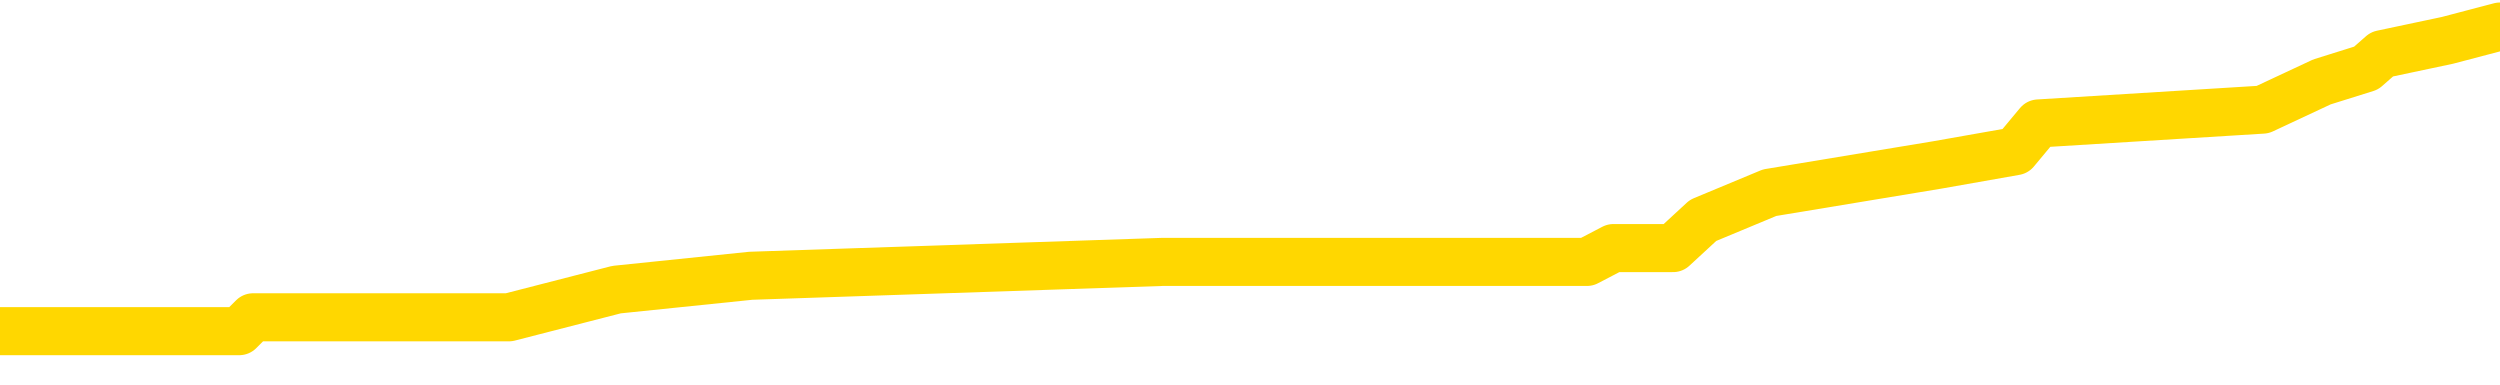 <svg xmlns="http://www.w3.org/2000/svg" version="1.1" viewBox="0 0 6500 1000">
	<path fill="none" stroke="gold" stroke-width="125" stroke-linecap="round" stroke-linejoin="round" d="M0 68429  L-535049 68429 L-534865 68393 L-534374 68321 L-534081 68285 L-533769 68213 L-533535 68177 L-533482 68105 L-533422 68033 L-533269 67997 L-533229 67925 L-533096 67889 L-532804 67852 L-532263 67852 L-531653 67816 L-531605 67816 L-530965 67780 L-530931 67780 L-530406 67780 L-530273 67744 L-529883 67672 L-529555 67600 L-529438 67528 L-529226 67456 L-528509 67456 L-527940 67420 L-527832 67420 L-527658 67384 L-527436 67312 L-527035 67276 L-527009 67204 L-526081 67132 L-525994 67060 L-525911 66988 L-525841 66916 L-525544 66880 L-525392 66807 L-523502 66843 L-523401 66843 L-523139 66843 L-522845 66880 L-522704 66807 L-522455 66807 L-522419 66771 L-522261 66735 L-521798 66663 L-521544 66627 L-521332 66555 L-521081 66519 L-520732 66483 L-519805 66411 L-519711 66339 L-519300 66303 L-518129 66231 L-516940 66195 L-516848 66123 L-516821 66051 L-516555 65979 L-516256 65907 L-516127 65834 L-516089 65762 L-515275 65762 L-514891 65798 L-513830 65834 L-513769 65834 L-513504 66555 L-513033 67240 L-512840 67925 L-512577 68609 L-512240 68573 L-512104 68537 L-511649 68501 L-510905 68465 L-510888 68429 L-510723 68357 L-510655 68357 L-510138 68321 L-509110 68321 L-508914 68285 L-508425 68249 L-508063 68213 L-507654 68213 L-507269 68249 L-505565 68249 L-505467 68249 L-505395 68249 L-505334 68249 L-505150 68213 L-504813 68213 L-504173 68177 L-504096 68141 L-504034 68141 L-503848 68105 L-503768 68105 L-503591 68069 L-503572 68033 L-503342 68033 L-502954 67997 L-502065 67997 L-502026 67961 L-501938 67925 L-501911 67852 L-500902 67816 L-500753 67744 L-500728 67708 L-500596 67672 L-500556 67636 L-499297 67600 L-499240 67600 L-498700 67564 L-498647 67564 L-498601 67564 L-498206 67528 L-498066 67492 L-497866 67456 L-497720 67456 L-497555 67456 L-497278 67492 L-496919 67492 L-496367 67456 L-495722 67420 L-495463 67348 L-495310 67312 L-494909 67276 L-494868 67240 L-494748 67204 L-494686 67240 L-494672 67240 L-494578 67240 L-494285 67204 L-494134 67060 L-493803 66988 L-493726 66916 L-493650 66880 L-493423 66771 L-493357 66699 L-493129 66627 L-493077 66555 L-492912 66519 L-491906 66483 L-491723 66447 L-491172 66411 L-490779 66339 L-490381 66303 L-489531 66231 L-489453 66195 L-488874 66159 L-488433 66159 L-488192 66123 L-488034 66123 L-487634 66051 L-487613 66051 L-487168 66015 L-486763 65979 L-486627 65907 L-486452 65834 L-486315 65762 L-486065 65690 L-485065 65654 L-484983 65618 L-484847 65582 L-484809 65546 L-483919 65510 L-483703 65474 L-483260 65438 L-483143 65402 L-483086 65366 L-482410 65366 L-482309 65330 L-482280 65330 L-480939 65294 L-480533 65258 L-480493 65222 L-479565 65186 L-479467 65150 L-479334 65114 L-478930 65078 L-478904 65042 L-478811 65006 L-478594 64970 L-478183 64898 L-477029 64825 L-476738 64753 L-476709 64681 L-476101 64645 L-475851 64573 L-475831 64537 L-474902 64501 L-474851 64429 L-474728 64393 L-474711 64321 L-474555 64285 L-474380 64213 L-474243 64177 L-474186 64141 L-474079 64105 L-473993 64069 L-473760 64033 L-473685 63997 L-473377 63961 L-473259 63925 L-473089 63889 L-472998 63852 L-472895 63852 L-472872 63816 L-472795 63816 L-472697 63744 L-472330 63708 L-472225 63672 L-471722 63636 L-471270 63600 L-471232 63564 L-471208 63528 L-471167 63492 L-471038 63456 L-470938 63420 L-470496 63384 L-470214 63348 L-469621 63312 L-469491 63276 L-469217 63204 L-469064 63168 L-468911 63132 L-468826 63060 L-468748 63024 L-468562 62988 L-468511 62988 L-468484 62952 L-468404 62916 L-468381 62880 L-468098 62807 L-467494 62735 L-466499 62699 L-466201 62663 L-465467 62627 L-465222 62591 L-465132 62555 L-464555 62519 L-463857 62483 L-463104 62447 L-462786 62411 L-462403 62339 L-462326 62303 L-461691 62267 L-461506 62231 L-461418 62231 L-461289 62231 L-460976 62195 L-460926 62159 L-460784 62123 L-460763 62087 L-459795 62051 L-459250 62015 L-458771 62015 L-458710 62015 L-458387 62015 L-458365 61979 L-458303 61979 L-458093 61943 L-458016 61907 L-457961 61870 L-457939 61834 L-457899 61798 L-457884 61762 L-457127 61726 L-457110 61690 L-456311 61654 L-456158 61618 L-455253 61582 L-454747 61546 L-454517 61474 L-454476 61474 L-454361 61438 L-454184 61402 L-453430 61438 L-453295 61402 L-453131 61366 L-452813 61330 L-452637 61258 L-451615 61186 L-451592 61114 L-451340 61078 L-451127 61006 L-450493 60970 L-450256 60898 L-450223 60825 L-450045 60753 L-449965 60681 L-449875 60645 L-449810 60573 L-449370 60501 L-449347 60465 L-448806 60429 L-448550 60393 L-448055 60357 L-447178 60321 L-447141 60285 L-447088 60249 L-447047 60213 L-446930 60177 L-446654 60141 L-446446 60069 L-446249 59997 L-446226 59925 L-446176 59852 L-446137 59816 L-446059 59780 L-445461 59708 L-445401 59672 L-445298 59636 L-445143 59600 L-444511 59564 L-443831 59528 L-443528 59456 L-443181 59420 L-442984 59384 L-442936 59312 L-442615 59276 L-441987 59240 L-441841 59204 L-441804 59168 L-441747 59132 L-441670 59060 L-441429 59060 L-441340 59024 L-441246 58988 L-440953 58952 L-440818 58916 L-440758 58880 L-440721 58807 L-440449 58807 L-439443 58771 L-439267 58735 L-439217 58735 L-438924 58699 L-438732 58627 L-438398 58591 L-437892 58555 L-437330 58483 L-437315 58411 L-437298 58375 L-437198 58303 L-437083 58231 L-437044 58159 L-437006 58123 L-436941 58123 L-436913 58087 L-436774 58123 L-436481 58123 L-436431 58123 L-436326 58123 L-436061 58087 L-435596 58051 L-435452 58051 L-435397 57979 L-435340 57943 L-435149 57907 L-434784 57870 L-434569 57870 L-434375 57870 L-434317 57870 L-434258 57798 L-434104 57762 L-433834 57726 L-433405 57907 L-433389 57907 L-433312 57870 L-433248 57834 L-433118 57582 L-433095 57546 L-432811 57510 L-432763 57474 L-432709 57438 L-432246 57402 L-432207 57402 L-432167 57366 L-431976 57330 L-431496 57294 L-431009 57258 L-430992 57222 L-430954 57186 L-430698 57150 L-430621 57078 L-430391 57042 L-430375 56970 L-430080 56898 L-429638 56861 L-429191 56825 L-428687 56789 L-428533 56753 L-428246 56717 L-428206 56645 L-427875 56609 L-427653 56573 L-427136 56501 L-427060 56465 L-426812 56393 L-426618 56321 L-426558 56285 L-425782 56249 L-425708 56249 L-425477 56213 L-425460 56213 L-425399 56177 L-425203 56141 L-424739 56141 L-424715 56105 L-424586 56105 L-423285 56105 L-423268 56105 L-423191 56069 L-423098 56069 L-422880 56069 L-422728 56033 L-422550 56069 L-422496 56105 L-422209 56141 L-422169 56141 L-421800 56141 L-421359 56141 L-421176 56141 L-420855 56105 L-420560 56105 L-420114 56033 L-420042 55997 L-419580 55925 L-419142 55889 L-418960 55852 L-417506 55780 L-417374 55744 L-416917 55672 L-416691 55636 L-416304 55564 L-415788 55492 L-414834 55420 L-414040 55348 L-413365 55312 L-412940 55240 L-412628 55204 L-412399 55096 L-411715 54988 L-411702 54880 L-411492 54735 L-411470 54699 L-411296 54627 L-410346 54591 L-410078 54519 L-409262 54483 L-408952 54411 L-408914 54375 L-408857 54303 L-408240 54267 L-407602 54195 L-405976 54159 L-405302 54123 L-404660 54123 L-404583 54123 L-404527 54123 L-404491 54123 L-404462 54087 L-404351 54015 L-404333 53979 L-404310 53943 L-404157 53907 L-404103 53834 L-404025 53798 L-403906 53762 L-403808 53726 L-403691 53690 L-403421 53618 L-403152 53582 L-403134 53510 L-402934 53474 L-402787 53402 L-402561 53366 L-402426 53330 L-402118 53294 L-402058 53258 L-401705 53186 L-401356 53150 L-401255 53114 L-401191 53042 L-401131 53006 L-400746 52934 L-400366 52898 L-400261 52861 L-400001 52825 L-399730 52753 L-399571 52717 L-399538 52681 L-399476 52645 L-399335 52609 L-399151 52573 L-399107 52537 L-398818 52537 L-398802 52501 L-398569 52501 L-398508 52465 L-398470 52465 L-397890 52429 L-397756 52393 L-397733 52249 L-397715 51997 L-397697 51708 L-397681 51420 L-397657 51132 L-397641 50916 L-397620 50663 L-397603 50411 L-397580 50267 L-397563 50123 L-397541 50015 L-397525 49943 L-397476 49834 L-397403 49726 L-397369 49546 L-397345 49402 L-397309 49258 L-397268 49114 L-397231 49042 L-397215 48898 L-397191 48789 L-397154 48717 L-397137 48609 L-397114 48537 L-397096 48465 L-397078 48393 L-397062 48321 L-397032 48213 L-397006 48105 L-396961 48069 L-396944 47997 L-396903 47961 L-396854 47889 L-396784 47816 L-396768 47744 L-396752 47672 L-396690 47636 L-396651 47600 L-396612 47564 L-396446 47528 L-396381 47492 L-396365 47456 L-396321 47384 L-396262 47348 L-396050 47312 L-396016 47276 L-395974 47240 L-395896 47204 L-395358 47168 L-395280 47132 L-395176 47060 L-395087 47024 L-394911 46988 L-394560 46952 L-394405 46916 L-393967 46880 L-393810 46843 L-393680 46807 L-392976 46735 L-392775 46699 L-391815 46627 L-391332 46591 L-391233 46591 L-391141 46555 L-390896 46519 L-390823 46483 L-390380 46411 L-390284 46375 L-390269 46339 L-390253 46303 L-390228 46267 L-389762 46231 L-389545 46195 L-389405 46159 L-389111 46123 L-389023 46087 L-388982 46051 L-388952 46015 L-388779 45979 L-388720 45943 L-388644 45907 L-388564 45870 L-388494 45870 L-388185 45834 L-388099 45798 L-387886 45762 L-387850 45726 L-387167 45690 L-387068 45654 L-386863 45618 L-386817 45582 L-386538 45546 L-386476 45510 L-386459 45438 L-386381 45402 L-386073 45330 L-386049 45294 L-385995 45222 L-385972 45186 L-385849 45150 L-385714 45078 L-385470 45042 L-385344 45042 L-384697 45006 L-384681 45006 L-384656 45006 L-384476 44934 L-384400 44898 L-384308 44861 L-383880 44825 L-383464 44789 L-383071 44717 L-382993 44681 L-382974 44645 L-382611 44609 L-382374 44573 L-382146 44537 L-381833 44501 L-381755 44465 L-381674 44393 L-381496 44321 L-381481 44285 L-381215 44213 L-381135 44177 L-380905 44141 L-380679 44105 L-380363 44105 L-380188 44069 L-379827 44069 L-379435 44033 L-379366 43961 L-379302 43925 L-379162 43852 L-379110 43816 L-379008 43744 L-378506 43708 L-378309 43672 L-378062 43636 L-377877 43600 L-377577 43564 L-377501 43528 L-377335 43456 L-376451 43420 L-376422 43348 L-376299 43276 L-375720 43240 L-375643 43204 L-374929 43204 L-374617 43204 L-374404 43204 L-374387 43204 L-374001 43204 L-373476 43132 L-373030 43096 L-372700 43060 L-372547 43024 L-372221 43024 L-372043 42988 L-371961 42988 L-371755 42916 L-371580 42880 L-370651 42843 L-369761 42807 L-369722 42771 L-369494 42771 L-369115 42735 L-368328 42699 L-368093 42663 L-368017 42627 L-367660 42591 L-367088 42519 L-366821 42483 L-366435 42447 L-366331 42447 L-366161 42447 L-365543 42447 L-365331 42447 L-365024 42447 L-364971 42411 L-364843 42375 L-364790 42339 L-364671 42303 L-364334 42231 L-363375 42195 L-363244 42123 L-363042 42087 L-362411 42051 L-362099 42015 L-361686 41979 L-361658 41943 L-361513 41907 L-361093 41870 L-359760 41870 L-359713 41834 L-359585 41762 L-359568 41726 L-358990 41654 L-358784 41618 L-358755 41582 L-358714 41546 L-358656 41510 L-358619 41474 L-358541 41438 L-358398 41402 L-357943 41366 L-357825 41330 L-357540 41294 L-357167 41258 L-357071 41222 L-356744 41186 L-356390 41150 L-356220 41114 L-356172 41078 L-356063 41042 L-355974 41006 L-355946 40970 L-355870 40898 L-355567 40861 L-355533 40789 L-355461 40753 L-355093 40717 L-354758 40681 L-354677 40681 L-354457 40645 L-354286 40609 L-354258 40573 L-353761 40537 L-353212 40465 L-352331 40429 L-352233 40357 L-352156 40321 L-351881 40285 L-351634 40213 L-351560 40177 L-351498 40105 L-351380 40069 L-351337 40033 L-351227 39997 L-351150 39925 L-350450 39889 L-350204 39852 L-350165 39816 L-350008 39780 L-349409 39780 L-349182 39780 L-349090 39780 L-348615 39780 L-348017 39708 L-347498 39672 L-347477 39636 L-347331 39600 L-347011 39600 L-346469 39600 L-346237 39600 L-346067 39600 L-345581 39564 L-345353 39528 L-345268 39492 L-344922 39456 L-344596 39456 L-344073 39420 L-343745 39384 L-343145 39348 L-342947 39276 L-342895 39240 L-342855 39204 L-342574 39168 L-341889 39096 L-341579 39060 L-341554 38988 L-341363 38952 L-341140 38916 L-341054 38880 L-340390 38807 L-340366 38771 L-340144 38699 L-339814 38663 L-339462 38591 L-339258 38555 L-339025 38483 L-338767 38447 L-338578 38375 L-338530 38339 L-338303 38303 L-338269 38267 L-338112 38231 L-337898 38195 L-337725 38159 L-337633 38123 L-337356 38087 L-337112 38051 L-336797 38015 L-336371 38015 L-336334 38015 L-335850 38015 L-335617 38015 L-335405 37979 L-335179 37943 L-334629 37943 L-334382 37907 L-333548 37907 L-333492 37870 L-333470 37834 L-333312 37798 L-332851 37762 L-332810 37726 L-332470 37654 L-332337 37618 L-332114 37582 L-331542 37546 L-331070 37510 L-330875 37474 L-330683 37438 L-330493 37402 L-330391 37366 L-330023 37330 L-329977 37294 L-329895 37258 L-328602 37222 L-328554 37186 L-328285 37186 L-328140 37186 L-327589 37186 L-327472 37150 L-327391 37114 L-327031 37078 L-326808 37042 L-326527 37006 L-326197 36934 L-325689 36898 L-325577 36861 L-325498 36825 L-325334 36789 L-325039 36789 L-324571 36789 L-324374 36825 L-324324 36825 L-323674 36789 L-323552 36753 L-323098 36753 L-323062 36717 L-322594 36681 L-322483 36645 L-322467 36609 L-322251 36609 L-322070 36573 L-321538 36573 L-320509 36573 L-320309 36537 L-319851 36501 L-318903 36429 L-318804 36393 L-318450 36321 L-318389 36285 L-318375 36249 L-318339 36213 L-317970 36177 L-317850 36141 L-317608 36105 L-317444 36069 L-317257 36033 L-317136 35997 L-316066 35925 L-315207 35889 L-314995 35816 L-314898 35780 L-314724 35708 L-314390 35672 L-314319 35636 L-314261 35600 L-314086 35600 L-313697 35564 L-313461 35528 L-313350 35492 L-313233 35456 L-312252 35420 L-312227 35384 L-311633 35312 L-311600 35312 L-311451 35276 L-311167 35240 L-310255 35240 L-309309 35240 L-309156 35204 L-309054 35204 L-308922 35168 L-308779 35132 L-308753 35096 L-308638 35060 L-308420 35024 L-307739 34988 L-307609 34952 L-307306 34916 L-307066 34843 L-306733 34807 L-306095 34771 L-305752 34699 L-305690 34663 L-305535 34663 L-304613 34663 L-304143 34663 L-304099 34663 L-304086 34627 L-304045 34591 L-304023 34555 L-303996 34519 L-303852 34483 L-303430 34447 L-303094 34447 L-302903 34411 L-302475 34411 L-302287 34375 L-301898 34303 L-301364 34267 L-300991 34231 L-300970 34231 L-300720 34195 L-300601 34159 L-300525 34123 L-300390 34087 L-300350 34051 L-300270 34015 L-299876 33979 L-299380 33943 L-299268 33870 L-299095 33834 L-298787 33798 L-298339 33762 L-298017 33726 L-297874 33654 L-297447 33582 L-297294 33510 L-297238 33438 L-296425 33402 L-296405 33366 L-296033 33330 L-295976 33330 L-294847 33294 L-294779 33294 L-294221 33258 L-294026 33222 L-293890 33186 L-293656 33150 L-293309 33114 L-293275 33042 L-293240 33006 L-293171 32934 L-292822 32898 L-292650 32861 L-292165 32825 L-292149 32789 L-291824 32753 L-291666 32717 L-290526 32645 L-290501 32609 L-290309 32537 L-290116 32501 L-289865 32465 L-289848 32429 L-288828 32393 L-288530 32357 L-288455 32321 L-288319 32249 L-288143 32213 L-287566 32141 L-287351 32105 L-287287 32069 L-287156 32033 L-287119 31961 L-286596 31925 L-286458 46123 L-286444 46123 L-286421 46123 L-286401 46123 L-286173 31889 L-285398 31889 L-285356 31889 L-284988 31889 L-284910 31852 L-284858 31816 L-284185 31780 L-283442 31744 L-283018 31744 L-282570 31708 L-281508 31672 L-281197 31600 L-280786 31600 L-280714 31564 L-280190 31564 L-280096 31564 L-280078 31564 L-279633 31528 L-279448 31456 L-278667 31384 L-277995 31348 L-277583 31240 L-277351 31168 L-277210 31132 L-277129 31060 L-277109 31024 L-277033 31024 L-276904 30988 L-276587 31024 L-276363 31024 L-276038 30988 L-275976 30988 L-275606 30988 L-275573 30988 L-275364 30988 L-274697 30988 L-274619 30988 L-274461 30916 L-274351 30916 L-274024 30880 L-273869 30843 L-273528 30843 L-273471 30771 L-273133 30699 L-272930 30663 L-272877 30591 L-271500 30555 L-271370 30519 L-270937 30483 L-270616 30447 L-269789 30375 L-269665 30339 L-268935 30267 L-268779 30195 L-268738 30159 L-268684 30123 L-268661 30087 L-268547 30051 L-268251 30015 L-267961 29979 L-267906 29943 L-267786 29907 L-267756 29870 L-267656 29834 L-267212 29834 L-267060 29798 L-266225 29798 L-265683 29762 L-265348 29762 L-265333 29726 L-265257 29690 L-265141 29654 L-264946 29618 L-264682 29582 L-263847 29546 L-263751 29510 L-263230 29474 L-263188 29438 L-263089 29402 L-262260 29402 L-262125 29366 L-261787 29366 L-261232 29330 L-260853 29294 L-260690 29258 L-260380 29222 L-259567 29186 L-259261 29150 L-258993 29150 L-258671 29150 L-258350 29186 L-258075 29186 L-257246 29114 L-257151 29078 L-257059 28970 L-256954 28861 L-256567 28753 L-256087 28681 L-256071 28645 L-255952 28609 L-255584 28537 L-255489 28501 L-254656 28429 L-254578 28393 L-254279 28357 L-254188 28321 L-253781 28249 L-253671 28177 L-252971 28141 L-252498 28105 L-252438 28069 L-252219 27997 L-251946 27961 L-251833 27925 L-250805 27889 L-250419 27852 L-250399 27816 L-250066 27780 L-249821 27744 L-249388 27708 L-249278 27672 L-249160 27636 L-248709 27564 L-248118 27528 L-247782 27492 L-245889 27456 L-245775 27384 L-245563 27348 L-244245 27312 L-244139 19204 L-244073 11204 L-244036 3816 L-243975 3816 L-243475 11852 L-242800 19780 L-242778 27096 L-242508 27024 L-241540 27024 L-240850 26988 L-240688 26952 L-240148 26916 L-240058 26880 L-239038 26843 L-238091 26771 L-237725 26807 L-237622 26843 L-237034 26843 L-236975 26843 L-236874 26807 L-236434 26735 L-236326 26699 L-235885 26663 L-234885 26555 L-234629 26447 L-234526 26339 L-234395 26267 L-234029 26195 L-233448 26123 L-233417 26087 L-233102 26051 L-231119 26015 L-231003 25979 L-230935 25979 L-230577 25943 L-228958 25907 L-228780 25907 L-228636 25907 L-227814 25943 L-227761 25979 L-227706 25979 L-227272 25979 L-226292 26015 L-226218 26015 L-225133 25979 L-224920 25979 L-224204 25907 L-223816 25870 L-223597 25798 L-223277 25726 L-222783 25654 L-222656 25618 L-222427 25546 L-222195 25474 L-222135 25438 L-221846 25402 L-221574 25330 L-220544 25294 L-218879 25258 L-218460 25222 L-218322 25186 L-218166 25186 L-217861 25150 L-217633 25078 L-217475 25042 L-217315 24970 L-217146 24898 L-217099 24861 L-217045 24825 L-217024 24825 L-216637 24789 L-216388 24789 L-216117 24789 L-215956 24789 L-215867 24789 L-214208 24789 L-214043 24825 L-213663 24789 L-213203 24789 L-212593 24717 L-211500 24681 L-211069 24645 L-211038 24609 L-210975 24573 L-210958 24537 L-209254 24501 L-209212 24465 L-208746 24429 L-208559 24393 L-208527 24321 L-207932 24285 L-207882 24249 L-207559 24213 L-207508 24177 L-207298 24141 L-207280 24105 L-207014 24033 L-206961 23997 L-206492 23961 L-205981 23889 L-205903 23889 L-205609 23852 L-205592 23816 L-205554 23780 L-205483 23744 L-205325 23708 L-204379 23708 L-204323 23708 L-203802 23708 L-203609 23672 L-203509 23672 L-203283 23636 L-202773 23636 L-202385 24609 L-202315 24609 L-201967 24573 L-201610 24537 L-200481 23492 L-200430 23420 L-200203 23384 L-200170 23348 L-200045 23276 L-199946 23276 L-199681 23276 L-198941 23312 L-198363 23312 L-198069 23312 L-197363 23312 L-197184 23276 L-197161 23276 L-196525 23240 L-196214 23204 L-195817 23204 L-195788 23168 L-195767 23132 L-195613 23096 L-194928 23096 L-194911 23096 L-194572 23096 L-194299 23060 L-194262 23024 L-194206 22952 L-194184 22916 L-194112 22880 L-193780 22843 L-193674 22807 L-193645 22735 L-193447 22699 L-193294 22663 L-192426 22627 L-191863 22555 L-191847 22555 L-191746 22519 L-191644 22555 L-191498 22555 L-191419 22555 L-191381 22519 L-191326 22483 L-191253 22447 L-191108 22411 L-190626 22411 L-190221 22375 L-189355 22411 L-189335 22411 L-189077 22411 L-189001 22411 L-188972 22375 L-188961 22303 L-188944 22267 L-188651 22231 L-188612 22195 L-188540 22159 L-188466 22123 L-188261 22087 L-188101 21979 L-187800 21870 L-187723 21726 L-187705 21618 L-187489 21546 L-187258 21546 L-187148 21582 L-186778 21618 L-186620 21618 L-186388 21618 L-186220 21618 L-186075 21582 L-185943 21546 L-184667 21474 L-184264 21402 L-184203 21366 L-184086 21294 L-183661 21258 L-183645 21186 L-183584 21150 L-183310 21078 L-183198 21042 L-182915 20970 L-182638 20934 L-182213 20861 L-182191 20825 L-182113 20789 L-181987 20753 L-181400 20717 L-181009 20681 L-180674 20645 L-180084 20609 L-179982 20609 L-179812 20573 L-179676 20573 L-178848 20537 L-177663 20501 L-177627 20465 L-177571 20465 L-177351 20429 L-177145 20429 L-176991 20429 L-176734 20393 L-176658 20357 L-176115 20321 L-176078 20285 L-175830 20249 L-175442 20213 L-174617 20177 L-174258 20141 L-173948 20141 L-173690 20105 L-173466 20069 L-173060 20033 L-172944 19997 L-172760 19961 L-172707 19961 L-172519 19925 L-172348 19889 L-172319 19852 L-172039 19816 L-171728 19780 L-171590 19744 L-171280 19708 L-171086 19708 L-171071 19672 L-170352 19672 L-170218 19600 L-169920 19564 L-169830 19528 L-169229 19528 L-169191 19492 L-169113 19456 L-168492 19420 L-168341 19348 L-168300 19312 L-167989 19276 L-167798 19240 L-167605 19168 L-167549 19096 L-167240 19060 L-167188 19024 L-167134 19060 L-167108 19060 L-166983 19060 L-166172 19024 L-166096 18988 L-165555 18952 L-165286 18916 L-164627 18880 L-163719 18843 L-163478 18807 L-162946 18771 L-162729 18735 L-161621 18771 L-161571 18771 L-160795 18771 L-160248 18735 L-160137 18699 L-159984 18627 L-159928 18591 L-159763 18555 L-159386 18519 L-158938 18483 L-158884 18447 L-158729 18411 L-158049 18375 L-157829 18339 L-157311 18303 L-156462 18231 L-156446 18195 L-154655 18159 L-154101 18123 L-153984 18087 L-152978 18051 L-152941 18015 L-152709 18015 L-152616 18015 L-152576 18015 L-152244 17979 L-151892 17943 L-151627 17870 L-151340 17834 L-151029 17762 L-150775 17690 L-150682 17654 L-150192 17618 L-149984 17582 L-149419 17546 L-149304 17582 L-148953 17546 L-148902 17546 L-148861 17546 L-148258 17474 L-147524 17402 L-146943 17330 L-146708 17258 L-146167 17150 L-146015 17078 L-145513 17042 L-145304 16970 L-145280 16970 L-145221 16934 L-144259 16934 L-144081 16898 L-143639 16861 L-143615 16789 L-143460 16753 L-143378 16753 L-143228 16789 L-142581 16789 L-142532 16753 L-141412 16717 L-140427 16681 L-140366 16645 L-139645 16609 L-138781 16573 L-138402 16537 L-138183 16537 L-137423 16501 L-137371 16465 L-137062 16393 L-136211 16393 L-136018 16357 L-135841 16321 L-135616 16321 L-135490 16285 L-135298 16285 L-135065 16249 L-134896 16285 L-134609 16249 L-134330 16249 L-134247 16213 L-134076 16177 L-134060 16105 L-133906 16069 L-133866 16033 L-133091 15997 L-133015 15997 L-132782 15925 L-132355 15889 L-132010 15852 L-131427 15816 L-131158 15816 L-130899 15816 L-130770 15744 L-130753 15708 L-130640 15672 L-130616 15636 L-130382 15600 L-130346 15564 L-129030 15564 L-128974 15528 L-128295 15456 L-127722 15456 L-127597 15456 L-127444 15456 L-127367 15456 L-127055 15384 L-126782 15348 L-126693 15276 L-126591 15276 L-125663 15240 L-125587 15240 L-125223 15240 L-125198 15204 L-125162 15168 L-124386 15096 L-124295 15060 L-124155 15024 L-123753 14988 L-123491 14988 L-123248 15024 L-123034 14988 L-122953 14988 L-122877 14988 L-122800 14988 L-122613 15024 L-122547 15024 L-122297 15024 L-122242 14988 L-122105 14952 L-122025 14880 L-121912 14843 L-121689 14807 L-121524 14771 L-121483 14735 L-121314 14699 L-120943 14663 L-120928 14627 L-120812 14591 L-120091 14555 L-120055 14519 L-119922 14519 L-119574 14483 L-119163 14483 L-119127 14483 L-119049 14447 L-119010 14411 L-118646 14375 L-118442 14339 L-118427 14303 L-118081 14267 L-117733 14267 L-117407 14267 L-117305 14231 L-117152 14231 L-116958 14195 L-116726 14195 L-116634 14195 L-116478 14195 L-116401 14195 L-116360 14159 L-116247 14123 L-116223 14087 L-115973 14087 L-115834 14015 L-115256 13907 L-114428 13834 L-113940 13762 L-113819 13726 L-113780 13690 L-113768 13654 L-113615 13582 L-113514 13510 L-113281 13474 L-112891 13402 L-112587 13366 L-112571 13330 L-112400 13294 L-112162 13222 L-111565 13222 L-110962 13186 L-110922 13186 L-110882 13186 L-110728 13150 L-110675 13114 L-110613 13078 L-110545 13042 L-110490 12970 L-110465 12934 L-110418 12898 L-110324 12825 L-110186 12789 L-110033 12753 L-109901 12717 L-109860 12717 L-109824 12681 L-109762 12645 L-109489 12573 L-109175 12537 L-109134 12465 L-109049 12429 L-108871 12393 L-108634 12357 L-108276 12321 L-108247 12285 L-107677 12249 L-107554 12213 L-107318 12177 L-107296 12177 L-107014 12141 L-106729 12141 L-106473 12141 L-105902 12105 L-105605 12069 L-105529 12033 L-104830 11997 L-104752 11961 L-104717 11925 L-104691 11889 L-104639 11816 L-104445 11780 L-104305 11708 L-104269 11672 L-104229 11636 L-103634 11600 L-103401 11564 L-103118 11816 L-103063 12033 L-102989 12285 L-102911 12501 L-102675 12429 L-102431 12393 L-102296 12357 L-102189 12321 L-102110 12285 L-101722 12213 L-101595 12177 L-101443 12141 L-101405 12105 L-101259 12069 L-101038 12033 L-100864 11997 L-100795 11961 L-99973 11889 L-99957 11889 L-99663 11852 L-98875 11816 L-98565 11816 L-98419 11780 L-98191 11744 L-97990 11672 L-97053 11636 L-97016 11600 L-96994 11564 L-96953 11492 L-96684 11456 L-96088 11420 L-96024 11384 L-95988 11348 L-95972 11312 L-95276 11312 L-95075 11312 L-95043 11312 L-94710 11312 L-94602 11276 L-93977 11204 L-93473 11168 L-93436 11096 L-92994 11096 L-92898 11060 L-92739 11060 L-92425 11060 L-92413 11060 L-91973 11096 L-91491 11132 L-91362 11132 L-91042 11132 L-90974 11096 L-90669 11096 L-90494 11060 L-90300 11024 L-90057 10952 L-89860 10880 L-89834 10807 L-89256 10771 L-89186 10735 L-88776 10699 L-88722 10663 L-88676 10627 L-88312 10591 L-88165 10555 L-87960 10519 L-87864 10519 L-87709 10483 L-87647 10447 L-87500 10375 L-87399 10339 L-86842 10339 L-86820 10411 L-86648 10447 L-86106 10483 L-86045 10483 L-85991 10411 L-85963 10339 L-85891 10303 L-85875 10231 L-85811 10195 L-85775 10123 L-85620 10087 L-85295 10051 L-84728 10015 L-84714 9979 L-84652 9907 L-84550 9834 L-84504 9834 L-84262 9798 L-83839 9798 L-83685 9798 L-81943 9726 L-81401 9690 L-80458 9654 L-80049 9618 L-79508 9546 L-79311 9510 L-79143 9474 L-78847 9438 L-78732 9402 L-78717 9402 L-78562 9366 L-78422 9330 L-78346 9258 L-78214 9258 L-77866 9258 L-77495 9294 L-76897 9294 L-76721 9294 L-76565 9258 L-76296 9222 L-76145 9222 L-75854 9330 L-75830 9402 L-75747 9474 L-75520 9546 L-74820 9510 L-74693 9474 L-74262 9438 L-74168 9402 L-72963 9402 L-72914 9366 L-72621 9366 L-72217 9330 L-71941 9258 L-71922 9222 L-71804 9186 L-71728 9150 L-71546 9114 L-71066 9078 L-70615 9006 L-70205 8970 L-70175 8934 L-69756 8898 L-69642 8898 L-69524 8898 L-69509 8898 L-69314 8861 L-69293 8789 L-69061 8753 L-68617 8717 L-68298 8645 L-67833 8645 L-67668 8609 L-67513 8573 L-67357 8573 L-66904 8573 L-66585 8573 L-66530 8609 L-66159 8609 L-66121 8645 L-65794 8645 L-65678 8609 L-65579 8573 L-65253 8501 L-64866 8465 L-64605 8429 L-64247 8357 L-63990 8321 L-61820 8285 L-61771 8249 L-61748 8213 L-61337 8213 L-61275 8213 L-61205 8249 L-60974 8249 L-60663 8213 L-60360 8141 L-60316 8105 L-60008 8069 L-59875 8033 L-59658 7997 L-58946 7961 L-58791 7961 L-58653 7925 L-58504 7925 L-58483 7925 L-58289 7889 L-58263 7852 L-58172 7816 L-58150 7780 L-58134 7744 L-58034 7708 L-57105 7672 L-56647 7672 L-55555 7600 L-55133 7600 L-54729 7564 L-54690 7528 L-54437 7492 L-53662 7420 L-53646 7384 L-53621 7348 L-53428 7312 L-52692 7276 L-52423 7240 L-52382 7204 L-51983 7132 L-51958 7096 L-51169 7060 L-50489 7024 L-49118 6988 L-48848 6952 L-48799 6916 L-48262 6843 L-48229 6807 L-48127 6735 L-47804 6699 L-47724 6663 L-47455 6663 L-46543 6627 L-46404 6627 L-46155 6555 L-45610 6555 L-45187 6519 L-44994 6483 L-44979 6483 L-44841 6411 L-44747 6375 L-44620 6339 L-44360 6303 L-44335 6231 L-44244 6195 L-43934 6159 L-43873 6123 L-43756 6123 L-43407 6123 L-42596 6123 L-42365 6051 L-41536 6051 L-41304 5979 L-41087 5943 L-40569 5943 L-39930 5907 L-39514 5870 L-39192 5834 L-38711 5798 L-38286 5798 L-38224 5762 L-37876 5762 L-37835 5726 L-37821 5690 L-37722 5618 L-37677 5618 L-37191 5582 L-36390 5582 L-36055 5582 L-34974 5546 L-34494 5510 L-34471 5474 L-34331 5438 L-33776 5402 L-33079 5366 L-32770 5330 L-32548 5294 L-32443 5258 L-32341 5186 L-31670 5150 L-31576 5114 L-31554 5114 L-31476 5078 L-31298 5078 L-31126 5078 L-30945 5042 L-30932 5006 L-30856 4970 L-30691 4934 L-30177 4898 L-30161 4861 L-30020 4861 L-29658 4825 L-29634 4825 L-29503 4789 L-29478 4753 L-29116 4717 L-28591 4645 L-28497 4609 L-28281 4537 L-28188 4501 L-28163 4465 L-27699 4429 L-27622 4429 L-27220 4393 L-26769 4393 L-25518 4357 L-25479 4321 L-25047 4285 L-25015 4249 L-24296 4213 L-24119 4177 L-23984 4141 L-23677 4105 L-23622 4069 L-23597 3997 L-23581 3925 L-23406 3889 L-23217 3852 L-22709 3852 L-22335 3564 L-21997 3240 L-21958 2952 L-21239 2699 L-21146 2663 L-21107 2627 L-20566 2627 L-20542 2591 L-20140 2555 L-19714 2519 L-19443 2519 L-19264 2483 L-19018 2411 L-18994 2375 L-18938 2303 L-18321 2267 L-17818 2231 L-17431 2231 L-16812 2267 L-16596 2267 L-16441 2303 L-15149 2231 L-15049 2195 L-14607 2123 L-14276 2087 L-13975 2015 L-13733 1979 L-12998 1907 L-12419 1870 L-11589 1834 L-11489 1798 L-10931 1762 L-10793 1726 L-9152 1690 L-9091 1690 L-8997 1690 L-8030 1690 L-7853 1654 L-7565 1654 L-7348 1654 L-7269 1618 L-6998 1618 L-6883 1582 L-6730 1546 L-6419 1510 L-6341 1474 L-6250 1474 L-6173 1438 L-6057 1438 L-5877 1402 L-5785 1366 L-5747 1330 L-5244 1330 L-5026 1294 L-4896 1294 L-4741 1258 L-4686 1222 L-4562 1222 L-4177 1186 L-3668 1150 L-3596 1114 L-3116 1078 L-3039 1042 L-2939 1042 L-2705 1006 L-2240 1006 L-2010 1006 L-1994 1006 L-1762 1006 L-1607 1006 L-1546 1006 L-1353 970 L-1082 898 L-330 861 L622 861 L658 825 L883 825 L1323 825 L1603 753 L1952 717 L3021 681 L3949 681 L4079 681 L4126 681 L4195 645 L4350 645 L4428 573 L4601 501 L5036 429 L5240 393 L5300 321 L5883 285 L6037 213 L6152 177 L6193 141 L6363 105 L6500 69" />
</svg>

